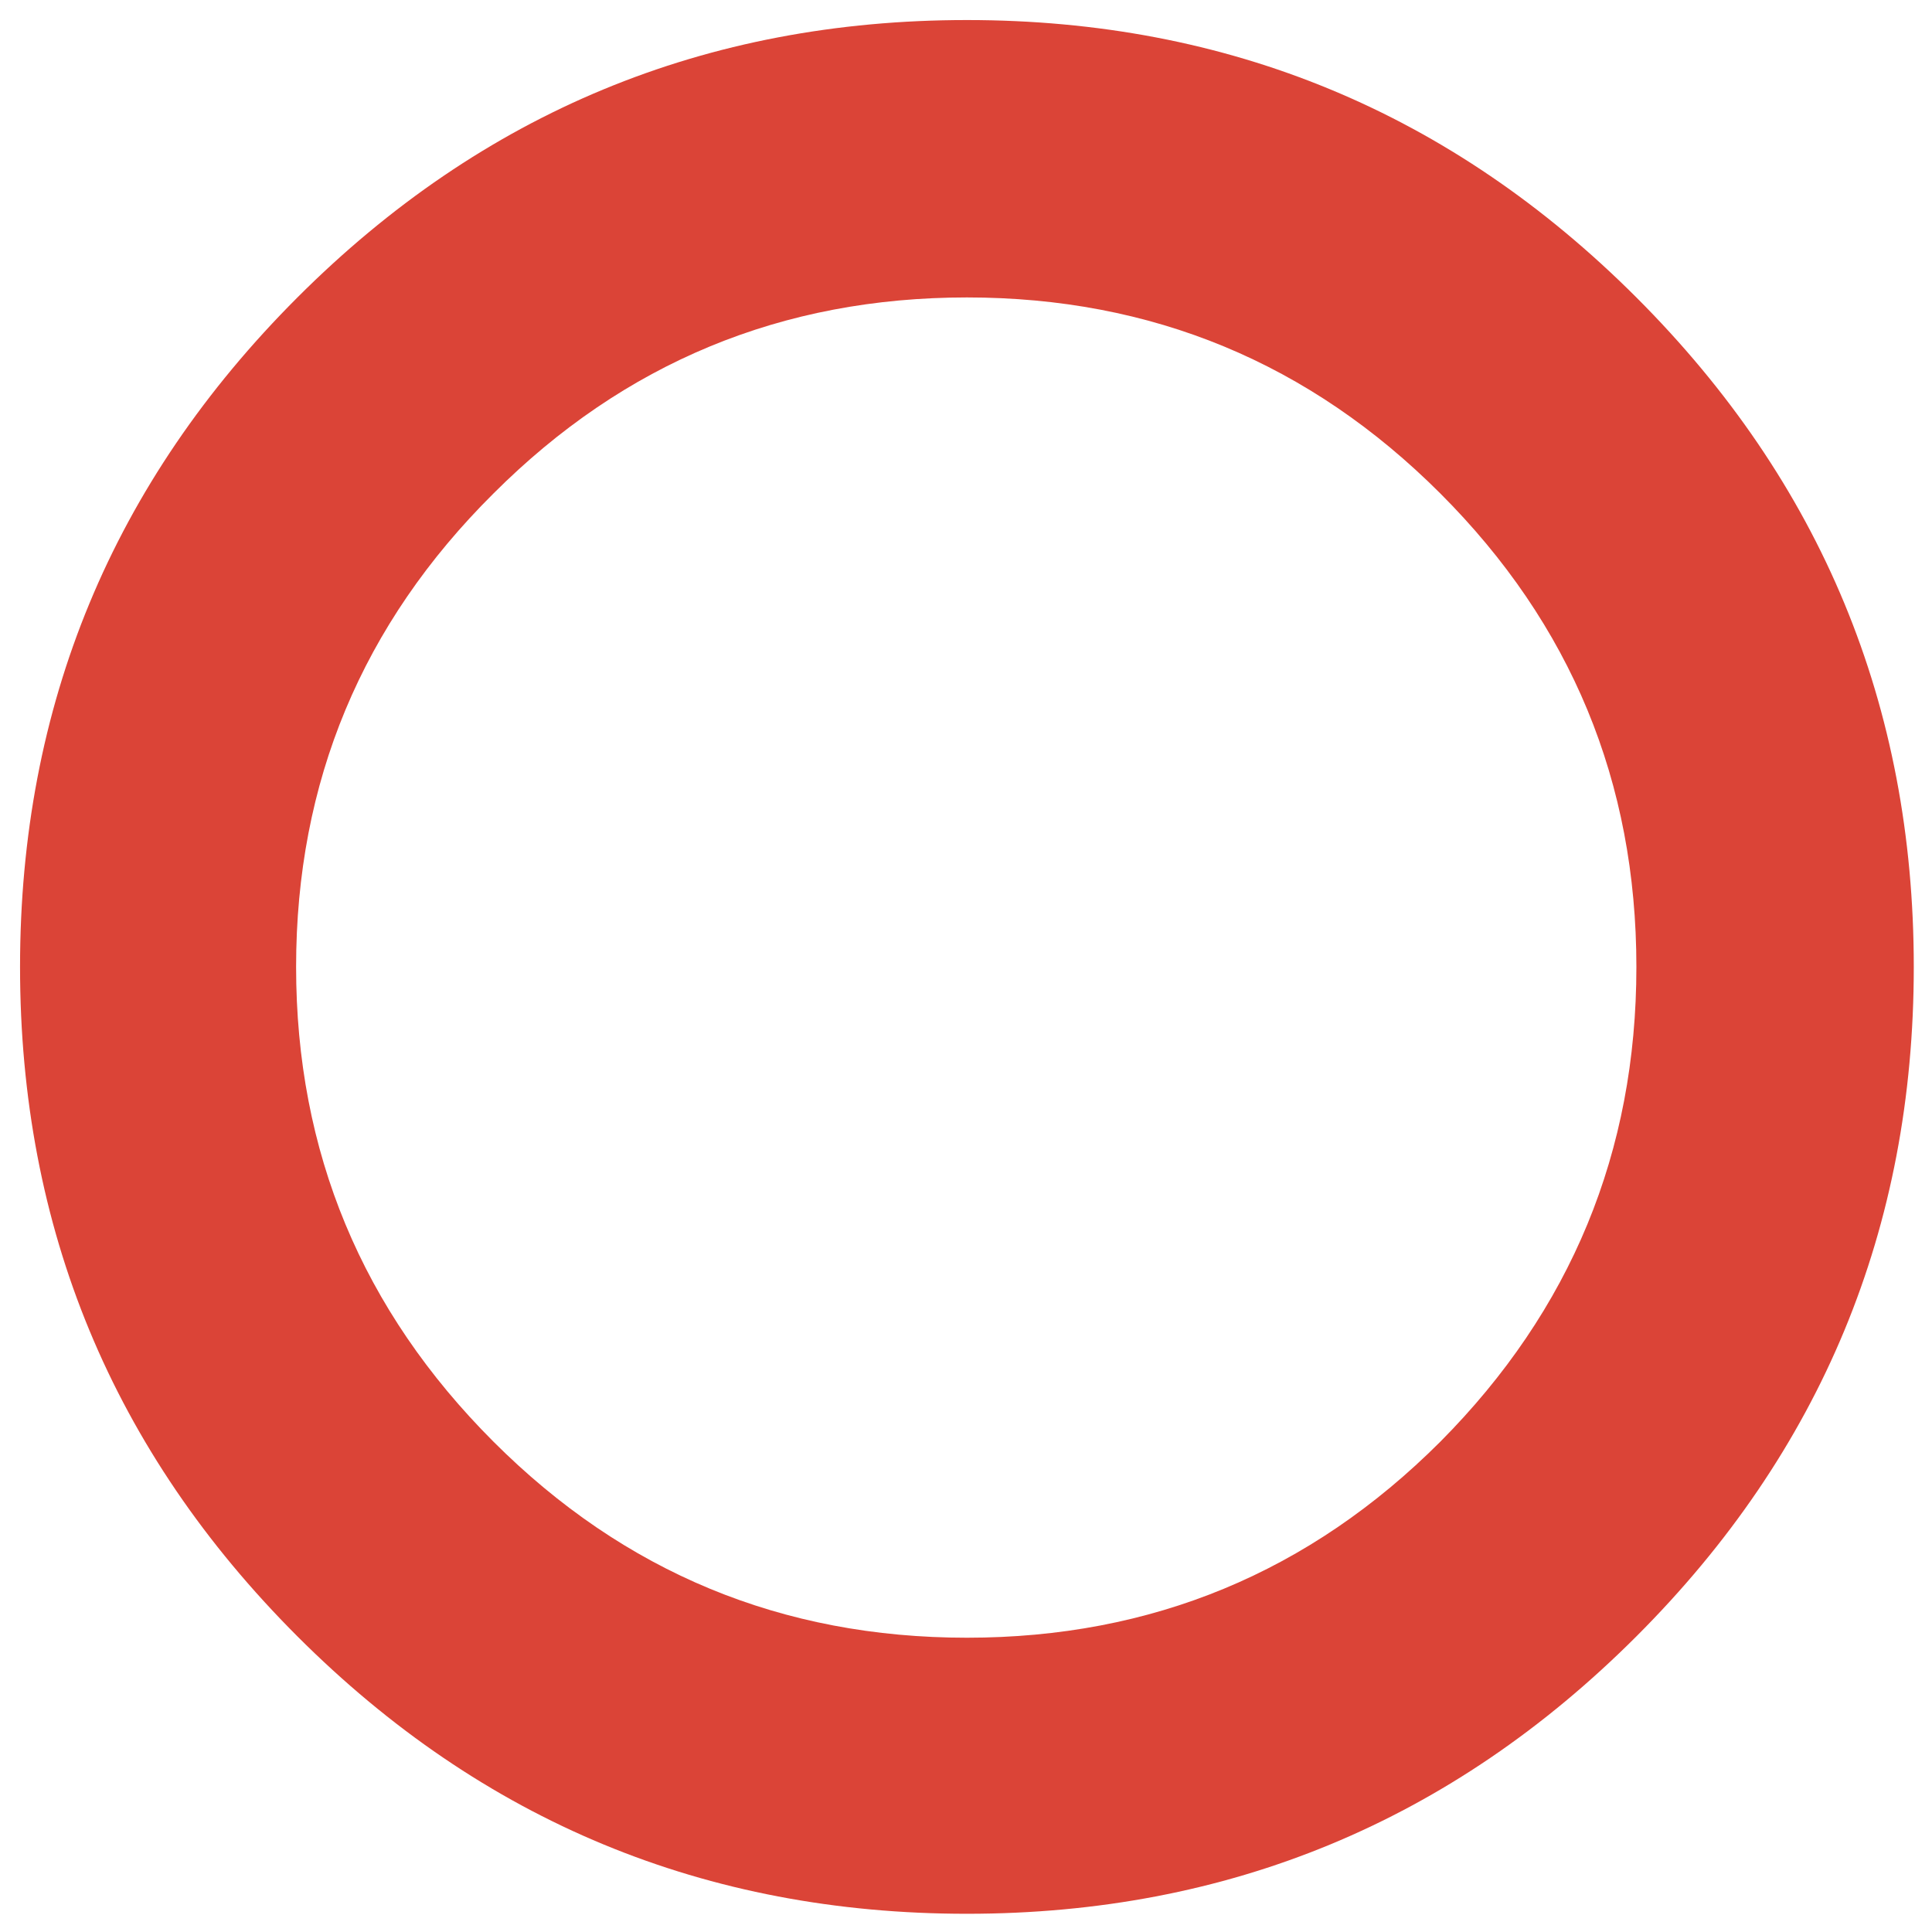 <svg xmlns="http://www.w3.org/2000/svg" xmlns:xlink="http://www.w3.org/1999/xlink" preserveAspectRatio="none" viewBox="0 0 72 72"><defs><path id="a" fill="#DB4437" d="M71.5 36q0-14.7-10.4-25.1Q50.7.5 36 .5 21.3.5 10.9 10.9.5 21.3.5 36q0 14.7 10.4 25.1Q21.3 71.5 36 71.5q14.7 0 25.1-10.4Q71.5 50.7 71.5 36M53.75 18.25Q61.1 25.6 61.1 36t-7.35 17.8Q46.4 61.15 36 61.15T18.25 53.8q-7.4-7.4-7.4-17.8t7.4-17.75Q25.6 10.9 36 10.9t17.75 7.35z"/></defs><use transform="matrix(.994 0 0 .994 .25 .25)" xlink:href="#a"/></svg>